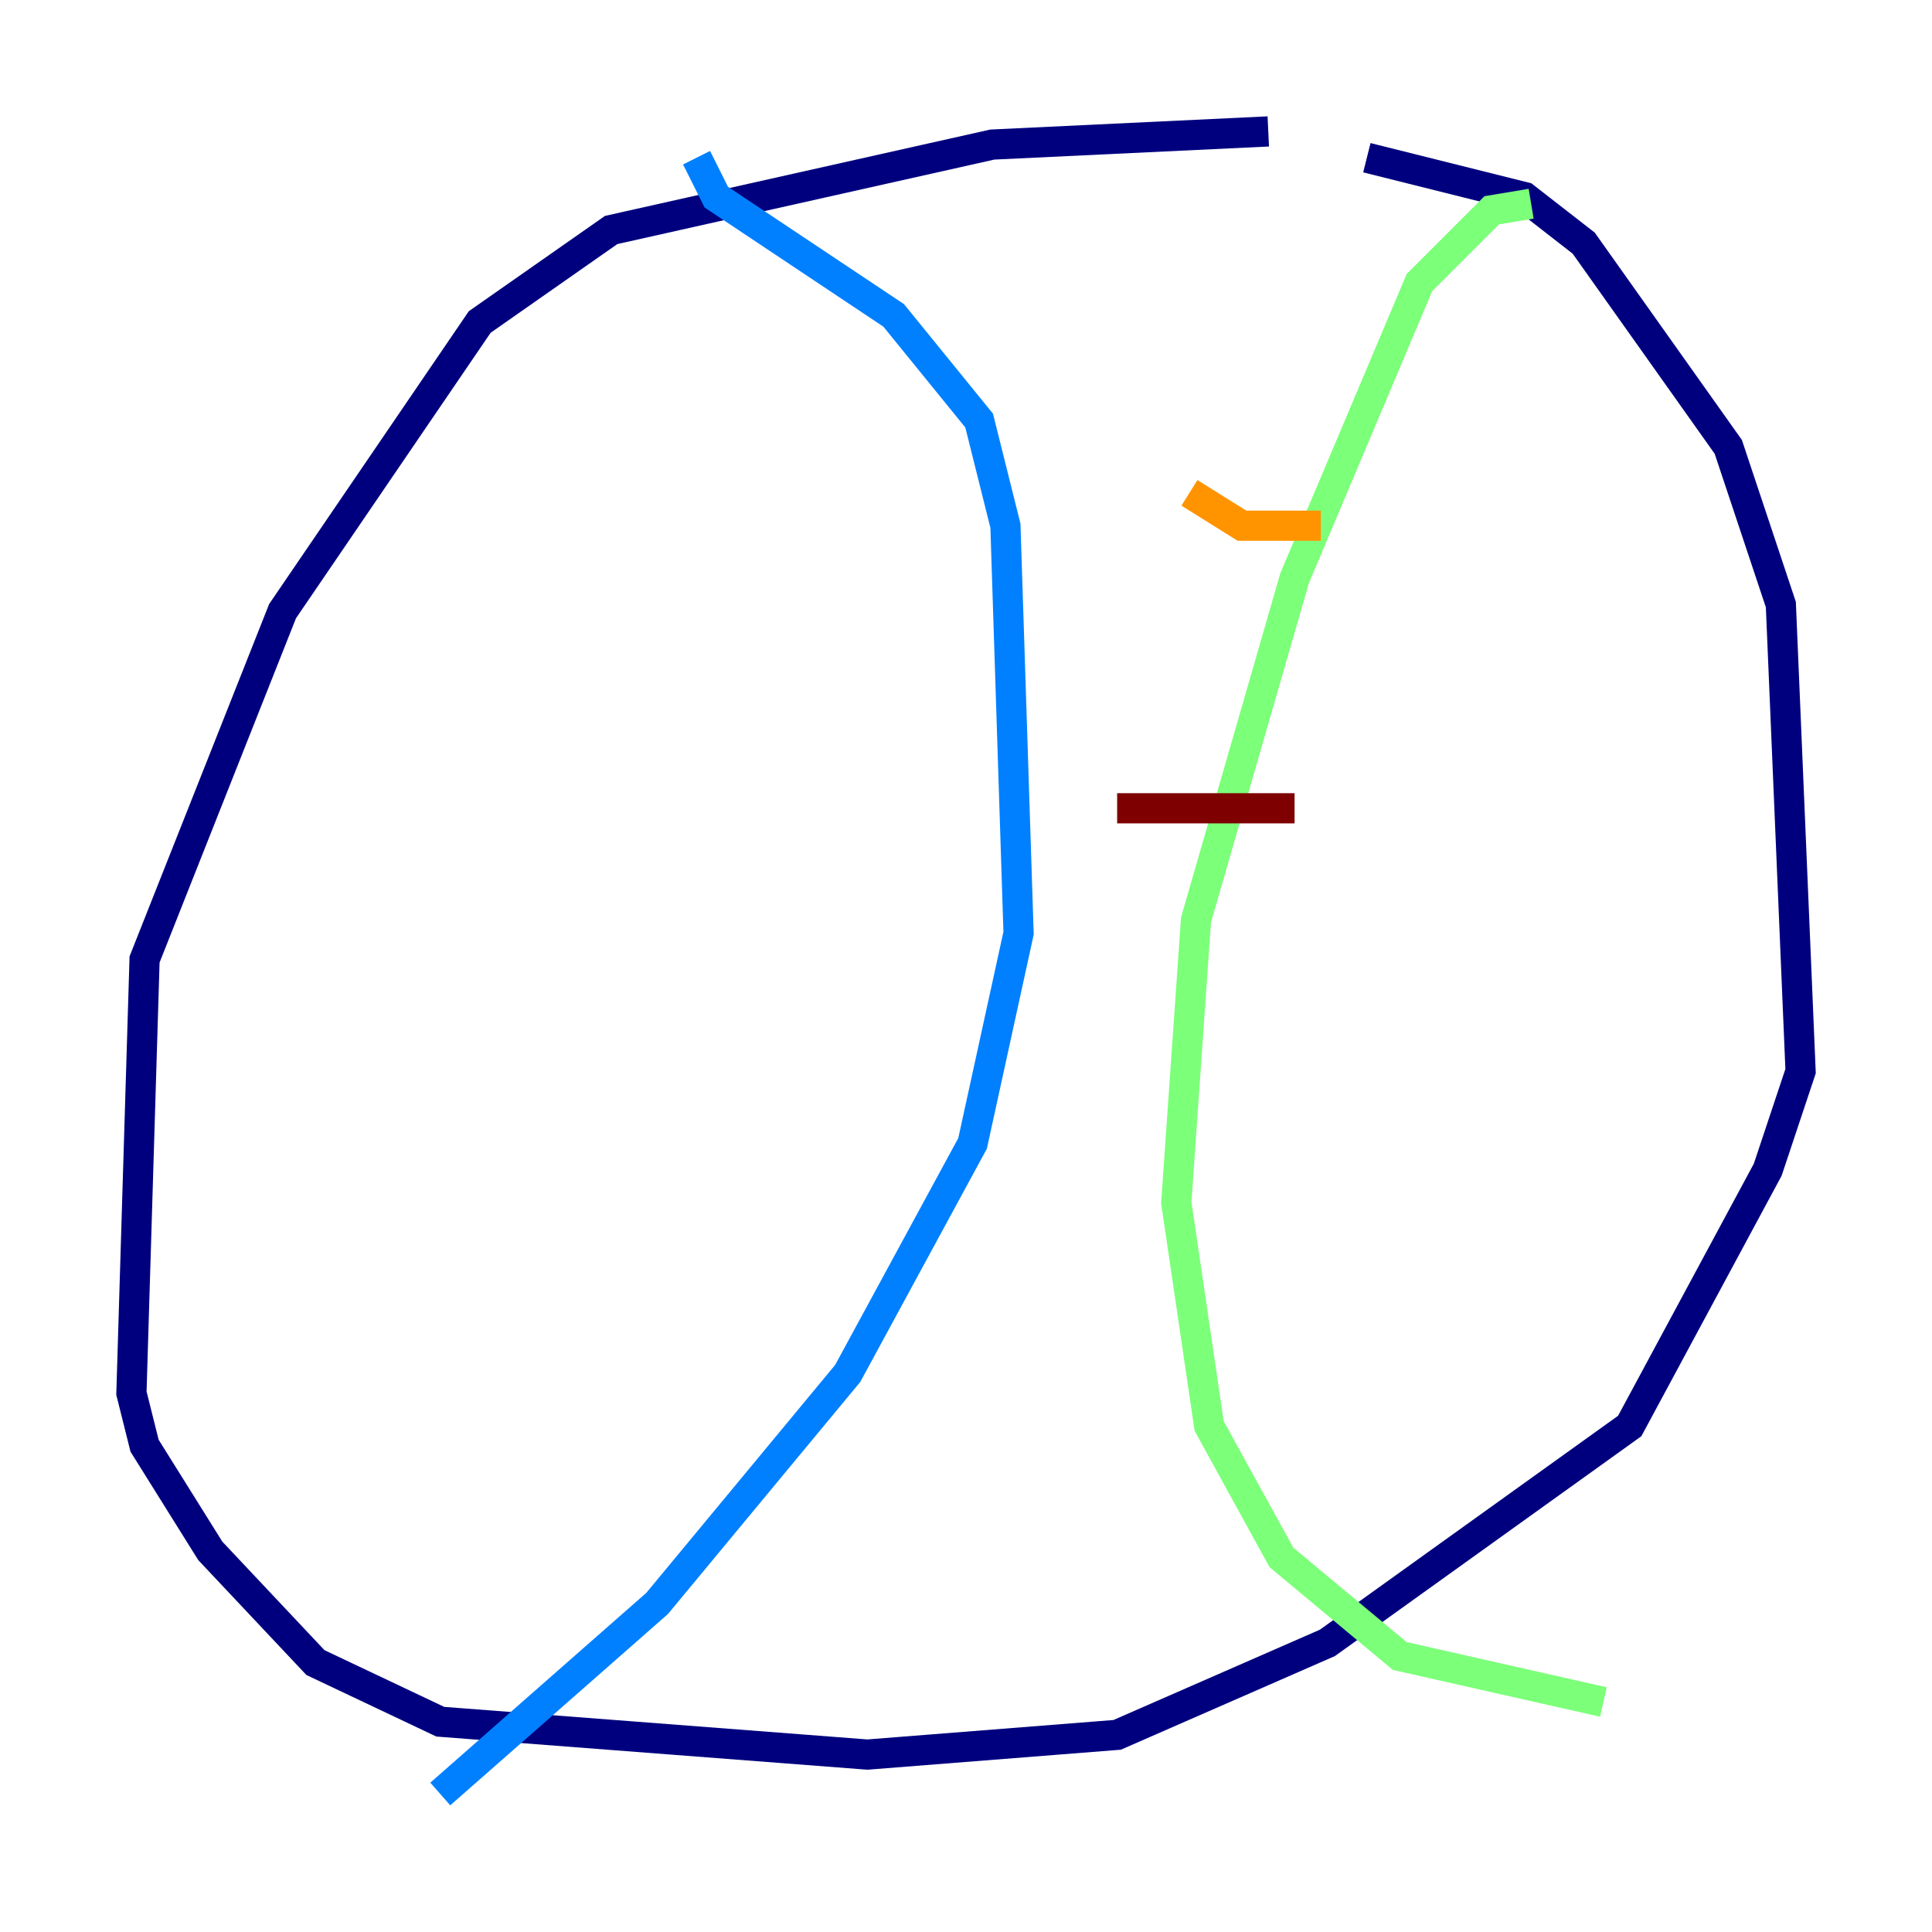 <?xml version="1.0" encoding="utf-8" ?>
<svg baseProfile="tiny" height="128" version="1.2" viewBox="0,0,128,128" width="128" xmlns="http://www.w3.org/2000/svg" xmlns:ev="http://www.w3.org/2001/xml-events" xmlns:xlink="http://www.w3.org/1999/xlink"><defs /><polyline fill="none" points="84.027,8.707 65.742,9.578 40.49,15.238 31.782,21.333 18.721,40.49 9.578,63.565 8.707,92.299 9.578,95.782 13.932,102.748 20.898,110.15 29.17,114.068 57.469,116.245 74.014,114.939 87.946,108.844 107.973,94.476 117.116,77.497 119.293,70.966 117.986,40.054 114.503,29.605 104.925,16.109 101.007,13.061 90.558,10.449" stroke="#00007f" stroke-width="2" /><polyline fill="none" points="46.15,10.449 47.456,13.061 59.211,20.898 64.871,27.864 66.612,34.83 67.483,61.823 64.435,75.755 56.163,90.993 43.537,106.231 29.17,118.857" stroke="#0080ff" stroke-width="2" /><polyline fill="none" points="101.442,13.497 98.83,13.932 94.041,18.721 85.769,38.313 79.238,60.952 77.932,79.674 80.109,94.476 84.898,103.184 92.735,109.714 106.231,112.762" stroke="#7cff79" stroke-width="2" /><polyline fill="none" points="78.803,32.653 82.286,34.83 87.51,34.83" stroke="#ff9400" stroke-width="2" /><polyline fill="none" points="74.014,53.551 85.769,53.551" stroke="#7f0000" stroke-width="2" /></svg>